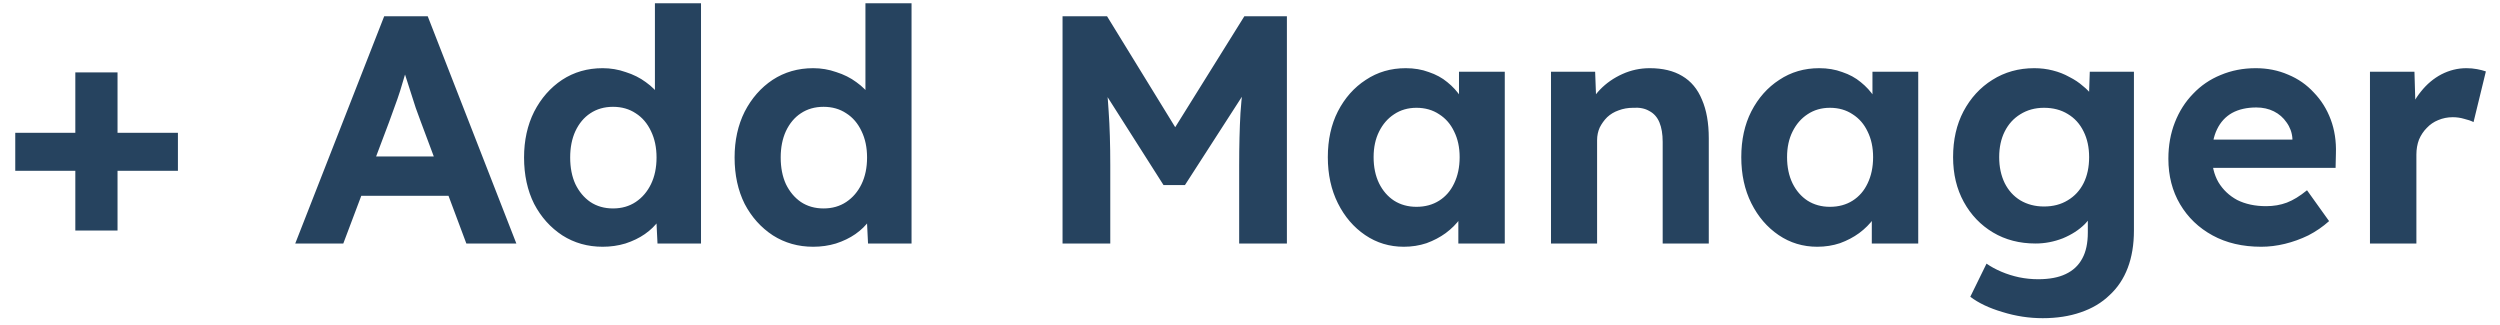 <svg width="154" height="20" viewBox="0 0 154 20" fill="none" xmlns="http://www.w3.org/2000/svg">
<path d="M0.94 10.52V8.18H10.96V10.52H0.94ZM4.64 14.2V4.46H7.24V14.2H4.64ZM18.187 15L23.667 1H26.347L31.807 15H28.727L25.907 7.46C25.827 7.247 25.727 6.973 25.607 6.64C25.501 6.307 25.387 5.953 25.267 5.58C25.147 5.207 25.034 4.853 24.927 4.52C24.821 4.173 24.741 3.887 24.687 3.66L25.227 3.64C25.147 3.947 25.054 4.267 24.947 4.6C24.854 4.92 24.754 5.253 24.647 5.6C24.541 5.933 24.427 6.26 24.307 6.58C24.187 6.9 24.074 7.213 23.967 7.52L21.147 15H18.187ZM20.727 12.06L21.707 9.64H28.127L29.127 12.06H20.727ZM37.123 15.2C36.203 15.2 35.376 14.967 34.642 14.5C33.909 14.02 33.329 13.373 32.903 12.56C32.489 11.733 32.282 10.78 32.282 9.7C32.282 8.647 32.489 7.707 32.903 6.88C33.329 6.053 33.903 5.4 34.623 4.92C35.356 4.44 36.189 4.2 37.123 4.2C37.616 4.2 38.089 4.28 38.542 4.44C39.009 4.587 39.422 4.793 39.782 5.06C40.156 5.327 40.456 5.627 40.682 5.96C40.909 6.28 41.036 6.62 41.062 6.98L40.343 7.1V0.2H43.182V15H40.502L40.383 12.56L40.943 12.62C40.916 12.953 40.796 13.273 40.583 13.58C40.369 13.887 40.083 14.167 39.722 14.42C39.376 14.66 38.976 14.853 38.523 15C38.083 15.133 37.616 15.2 37.123 15.2ZM37.763 12.84C38.296 12.84 38.763 12.707 39.163 12.44C39.562 12.173 39.876 11.807 40.102 11.34C40.329 10.873 40.443 10.327 40.443 9.7C40.443 9.087 40.329 8.547 40.102 8.08C39.876 7.6 39.562 7.233 39.163 6.98C38.763 6.713 38.296 6.58 37.763 6.58C37.229 6.58 36.763 6.713 36.362 6.98C35.976 7.233 35.669 7.6 35.443 8.08C35.229 8.547 35.123 9.087 35.123 9.7C35.123 10.327 35.229 10.873 35.443 11.34C35.669 11.807 35.976 12.173 36.362 12.44C36.763 12.707 37.229 12.84 37.763 12.84ZM50.091 15.2C49.171 15.2 48.345 14.967 47.611 14.5C46.878 14.02 46.298 13.373 45.871 12.56C45.458 11.733 45.251 10.78 45.251 9.7C45.251 8.647 45.458 7.707 45.871 6.88C46.298 6.053 46.871 5.4 47.591 4.92C48.325 4.44 49.158 4.2 50.091 4.2C50.585 4.2 51.058 4.28 51.511 4.44C51.978 4.587 52.391 4.793 52.751 5.06C53.125 5.327 53.425 5.627 53.651 5.96C53.878 6.28 54.005 6.62 54.031 6.98L53.311 7.1V0.2H56.151V15H53.471L53.351 12.56L53.911 12.62C53.885 12.953 53.765 13.273 53.551 13.58C53.338 13.887 53.051 14.167 52.691 14.42C52.345 14.66 51.945 14.853 51.491 15C51.051 15.133 50.585 15.2 50.091 15.2ZM50.731 12.84C51.265 12.84 51.731 12.707 52.131 12.44C52.531 12.173 52.845 11.807 53.071 11.34C53.298 10.873 53.411 10.327 53.411 9.7C53.411 9.087 53.298 8.547 53.071 8.08C52.845 7.6 52.531 7.233 52.131 6.98C51.731 6.713 51.265 6.58 50.731 6.58C50.198 6.58 49.731 6.713 49.331 6.98C48.945 7.233 48.638 7.6 48.411 8.08C48.198 8.547 48.091 9.087 48.091 9.7C48.091 10.327 48.198 10.873 48.411 11.34C48.638 11.807 48.945 12.173 49.331 12.44C49.731 12.707 50.198 12.84 50.731 12.84ZM65.453 15V1H68.193L73.293 9.3L71.493 9.28L76.653 1H79.273V15H76.333V10.2C76.333 9 76.359 7.92 76.413 6.96C76.48 6 76.586 5.047 76.733 4.1L77.093 5.04L72.993 11.4H71.673L67.653 5.08L67.993 4.1C68.139 4.993 68.24 5.913 68.293 6.86C68.359 7.793 68.393 8.907 68.393 10.2V15H65.453ZM86.474 15.2C85.594 15.2 84.8 14.96 84.094 14.48C83.387 14 82.827 13.347 82.414 12.52C82 11.693 81.794 10.747 81.794 9.68C81.794 8.613 82 7.673 82.414 6.86C82.84 6.033 83.414 5.387 84.134 4.92C84.854 4.44 85.674 4.2 86.594 4.2C87.114 4.2 87.587 4.28 88.014 4.44C88.454 4.587 88.834 4.793 89.154 5.06C89.487 5.327 89.767 5.633 89.994 5.98C90.22 6.327 90.38 6.7 90.474 7.1L89.874 7V4.42H92.694V15H89.834V12.46L90.474 12.4C90.367 12.773 90.194 13.127 89.954 13.46C89.714 13.793 89.414 14.093 89.054 14.36C88.707 14.613 88.314 14.82 87.874 14.98C87.434 15.127 86.967 15.2 86.474 15.2ZM87.254 12.74C87.787 12.74 88.254 12.613 88.654 12.36C89.054 12.107 89.36 11.753 89.574 11.3C89.8 10.833 89.914 10.293 89.914 9.68C89.914 9.08 89.8 8.553 89.574 8.1C89.36 7.647 89.054 7.293 88.654 7.04C88.254 6.773 87.787 6.64 87.254 6.64C86.734 6.64 86.274 6.773 85.874 7.04C85.487 7.293 85.18 7.647 84.954 8.1C84.727 8.553 84.614 9.08 84.614 9.68C84.614 10.293 84.727 10.833 84.954 11.3C85.18 11.753 85.487 12.107 85.874 12.36C86.274 12.613 86.734 12.74 87.254 12.74ZM95.541 15V4.42H98.261L98.341 6.58L97.781 6.82C97.928 6.34 98.188 5.907 98.561 5.52C98.948 5.12 99.408 4.8 99.941 4.56C100.474 4.32 101.034 4.2 101.621 4.2C102.421 4.2 103.088 4.36 103.621 4.68C104.168 5 104.574 5.487 104.841 6.14C105.121 6.78 105.261 7.573 105.261 8.52V15H102.421V8.74C102.421 8.26 102.354 7.86 102.221 7.54C102.088 7.22 101.881 6.987 101.601 6.84C101.334 6.68 101.001 6.613 100.601 6.64C100.281 6.64 99.981 6.693 99.701 6.8C99.434 6.893 99.201 7.033 99.001 7.22C98.814 7.407 98.661 7.62 98.541 7.86C98.434 8.1 98.381 8.36 98.381 8.64V15H96.981C96.674 15 96.401 15 96.161 15C95.921 15 95.714 15 95.541 15ZM111.943 15.2C111.063 15.2 110.269 14.96 109.563 14.48C108.856 14 108.296 13.347 107.882 12.52C107.469 11.693 107.263 10.747 107.263 9.68C107.263 8.613 107.469 7.673 107.882 6.86C108.309 6.033 108.883 5.387 109.603 4.92C110.323 4.44 111.143 4.2 112.063 4.2C112.583 4.2 113.056 4.28 113.483 4.44C113.923 4.587 114.303 4.793 114.623 5.06C114.956 5.327 115.236 5.633 115.463 5.98C115.689 6.327 115.849 6.7 115.943 7.1L115.343 7V4.42H118.163V15H115.303V12.46L115.943 12.4C115.836 12.773 115.663 13.127 115.423 13.46C115.183 13.793 114.883 14.093 114.523 14.36C114.176 14.613 113.783 14.82 113.343 14.98C112.903 15.127 112.436 15.2 111.943 15.2ZM112.723 12.74C113.256 12.74 113.723 12.613 114.123 12.36C114.523 12.107 114.829 11.753 115.043 11.3C115.269 10.833 115.383 10.293 115.383 9.68C115.383 9.08 115.269 8.553 115.043 8.1C114.829 7.647 114.523 7.293 114.123 7.04C113.723 6.773 113.256 6.64 112.723 6.64C112.203 6.64 111.743 6.773 111.343 7.04C110.956 7.293 110.649 7.647 110.423 8.1C110.196 8.553 110.083 9.08 110.083 9.68C110.083 10.293 110.196 10.833 110.423 11.3C110.649 11.753 110.956 12.107 111.343 12.36C111.743 12.613 112.203 12.74 112.723 12.74ZM125.83 19.6C124.99 19.6 124.163 19.473 123.35 19.22C122.537 18.98 121.877 18.667 121.37 18.28L122.37 16.24C122.637 16.427 122.943 16.593 123.29 16.74C123.637 16.887 123.997 17 124.37 17.08C124.757 17.16 125.15 17.2 125.55 17.2C126.243 17.2 126.81 17.093 127.25 16.88C127.703 16.667 128.043 16.347 128.27 15.92C128.497 15.507 128.61 14.973 128.61 14.32V12.48L129.09 12.58C129.01 13.02 128.79 13.427 128.43 13.8C128.07 14.16 127.617 14.453 127.07 14.68C126.523 14.893 125.963 15 125.39 15C124.403 15 123.53 14.773 122.77 14.32C122.01 13.867 121.41 13.24 120.97 12.44C120.53 11.64 120.31 10.72 120.31 9.68C120.31 8.613 120.523 7.673 120.95 6.86C121.39 6.033 121.983 5.387 122.73 4.92C123.49 4.44 124.35 4.2 125.31 4.2C125.71 4.2 126.09 4.247 126.45 4.34C126.823 4.433 127.163 4.567 127.47 4.74C127.79 4.9 128.07 5.087 128.31 5.3C128.563 5.5 128.77 5.72 128.93 5.96C129.09 6.2 129.19 6.44 129.23 6.68L128.65 6.84L128.73 4.42H131.45V14.2C131.45 15.067 131.323 15.833 131.07 16.5C130.817 17.167 130.443 17.727 129.95 18.18C129.47 18.647 128.877 19 128.17 19.24C127.477 19.48 126.697 19.6 125.83 19.6ZM125.91 12.72C126.47 12.72 126.957 12.593 127.37 12.34C127.797 12.087 128.123 11.733 128.35 11.28C128.577 10.827 128.69 10.293 128.69 9.68C128.69 9.08 128.577 8.553 128.35 8.1C128.123 7.633 127.797 7.273 127.37 7.02C126.957 6.767 126.47 6.64 125.91 6.64C125.363 6.64 124.877 6.773 124.45 7.04C124.037 7.293 123.717 7.647 123.49 8.1C123.263 8.553 123.15 9.08 123.15 9.68C123.15 10.28 123.263 10.813 123.49 11.28C123.717 11.733 124.037 12.087 124.45 12.34C124.877 12.593 125.363 12.72 125.91 12.72ZM139.292 15.2C138.145 15.2 137.145 14.967 136.292 14.5C135.438 14.033 134.772 13.393 134.292 12.58C133.812 11.767 133.572 10.833 133.572 9.78C133.572 8.967 133.705 8.22 133.972 7.54C134.238 6.86 134.612 6.273 135.092 5.78C135.572 5.273 136.138 4.887 136.792 4.62C137.458 4.34 138.178 4.2 138.952 4.2C139.672 4.2 140.338 4.333 140.952 4.6C141.565 4.853 142.092 5.22 142.532 5.7C142.985 6.167 143.332 6.72 143.572 7.36C143.812 8 143.918 8.7 143.892 9.46L143.872 10.34H135.372L134.912 8.6H141.532L141.212 8.96V8.52C141.185 8.16 141.065 7.833 140.852 7.54C140.652 7.247 140.392 7.02 140.072 6.86C139.752 6.7 139.392 6.62 138.992 6.62C138.405 6.62 137.905 6.733 137.492 6.96C137.092 7.187 136.785 7.52 136.572 7.96C136.358 8.4 136.252 8.933 136.252 9.56C136.252 10.2 136.385 10.753 136.652 11.22C136.932 11.687 137.318 12.053 137.812 12.32C138.318 12.573 138.912 12.7 139.592 12.7C140.058 12.7 140.485 12.627 140.872 12.48C141.258 12.333 141.672 12.08 142.112 11.72L143.472 13.62C143.085 13.967 142.658 14.26 142.192 14.5C141.725 14.727 141.245 14.9 140.752 15.02C140.258 15.14 139.772 15.2 139.292 15.2ZM145.99 15V4.42H148.73L148.83 7.82L148.35 7.12C148.51 6.573 148.77 6.08 149.13 5.64C149.49 5.187 149.91 4.833 150.39 4.58C150.884 4.327 151.397 4.2 151.93 4.2C152.157 4.2 152.377 4.22 152.59 4.26C152.804 4.3 152.984 4.347 153.13 4.4L152.37 7.52C152.21 7.44 152.017 7.373 151.79 7.32C151.564 7.253 151.33 7.22 151.09 7.22C150.77 7.22 150.47 7.28 150.19 7.4C149.924 7.507 149.69 7.667 149.49 7.88C149.29 8.08 149.13 8.32 149.01 8.6C148.904 8.88 148.85 9.187 148.85 9.52V15H145.99Z" fill="#26435F"/>
</svg>

